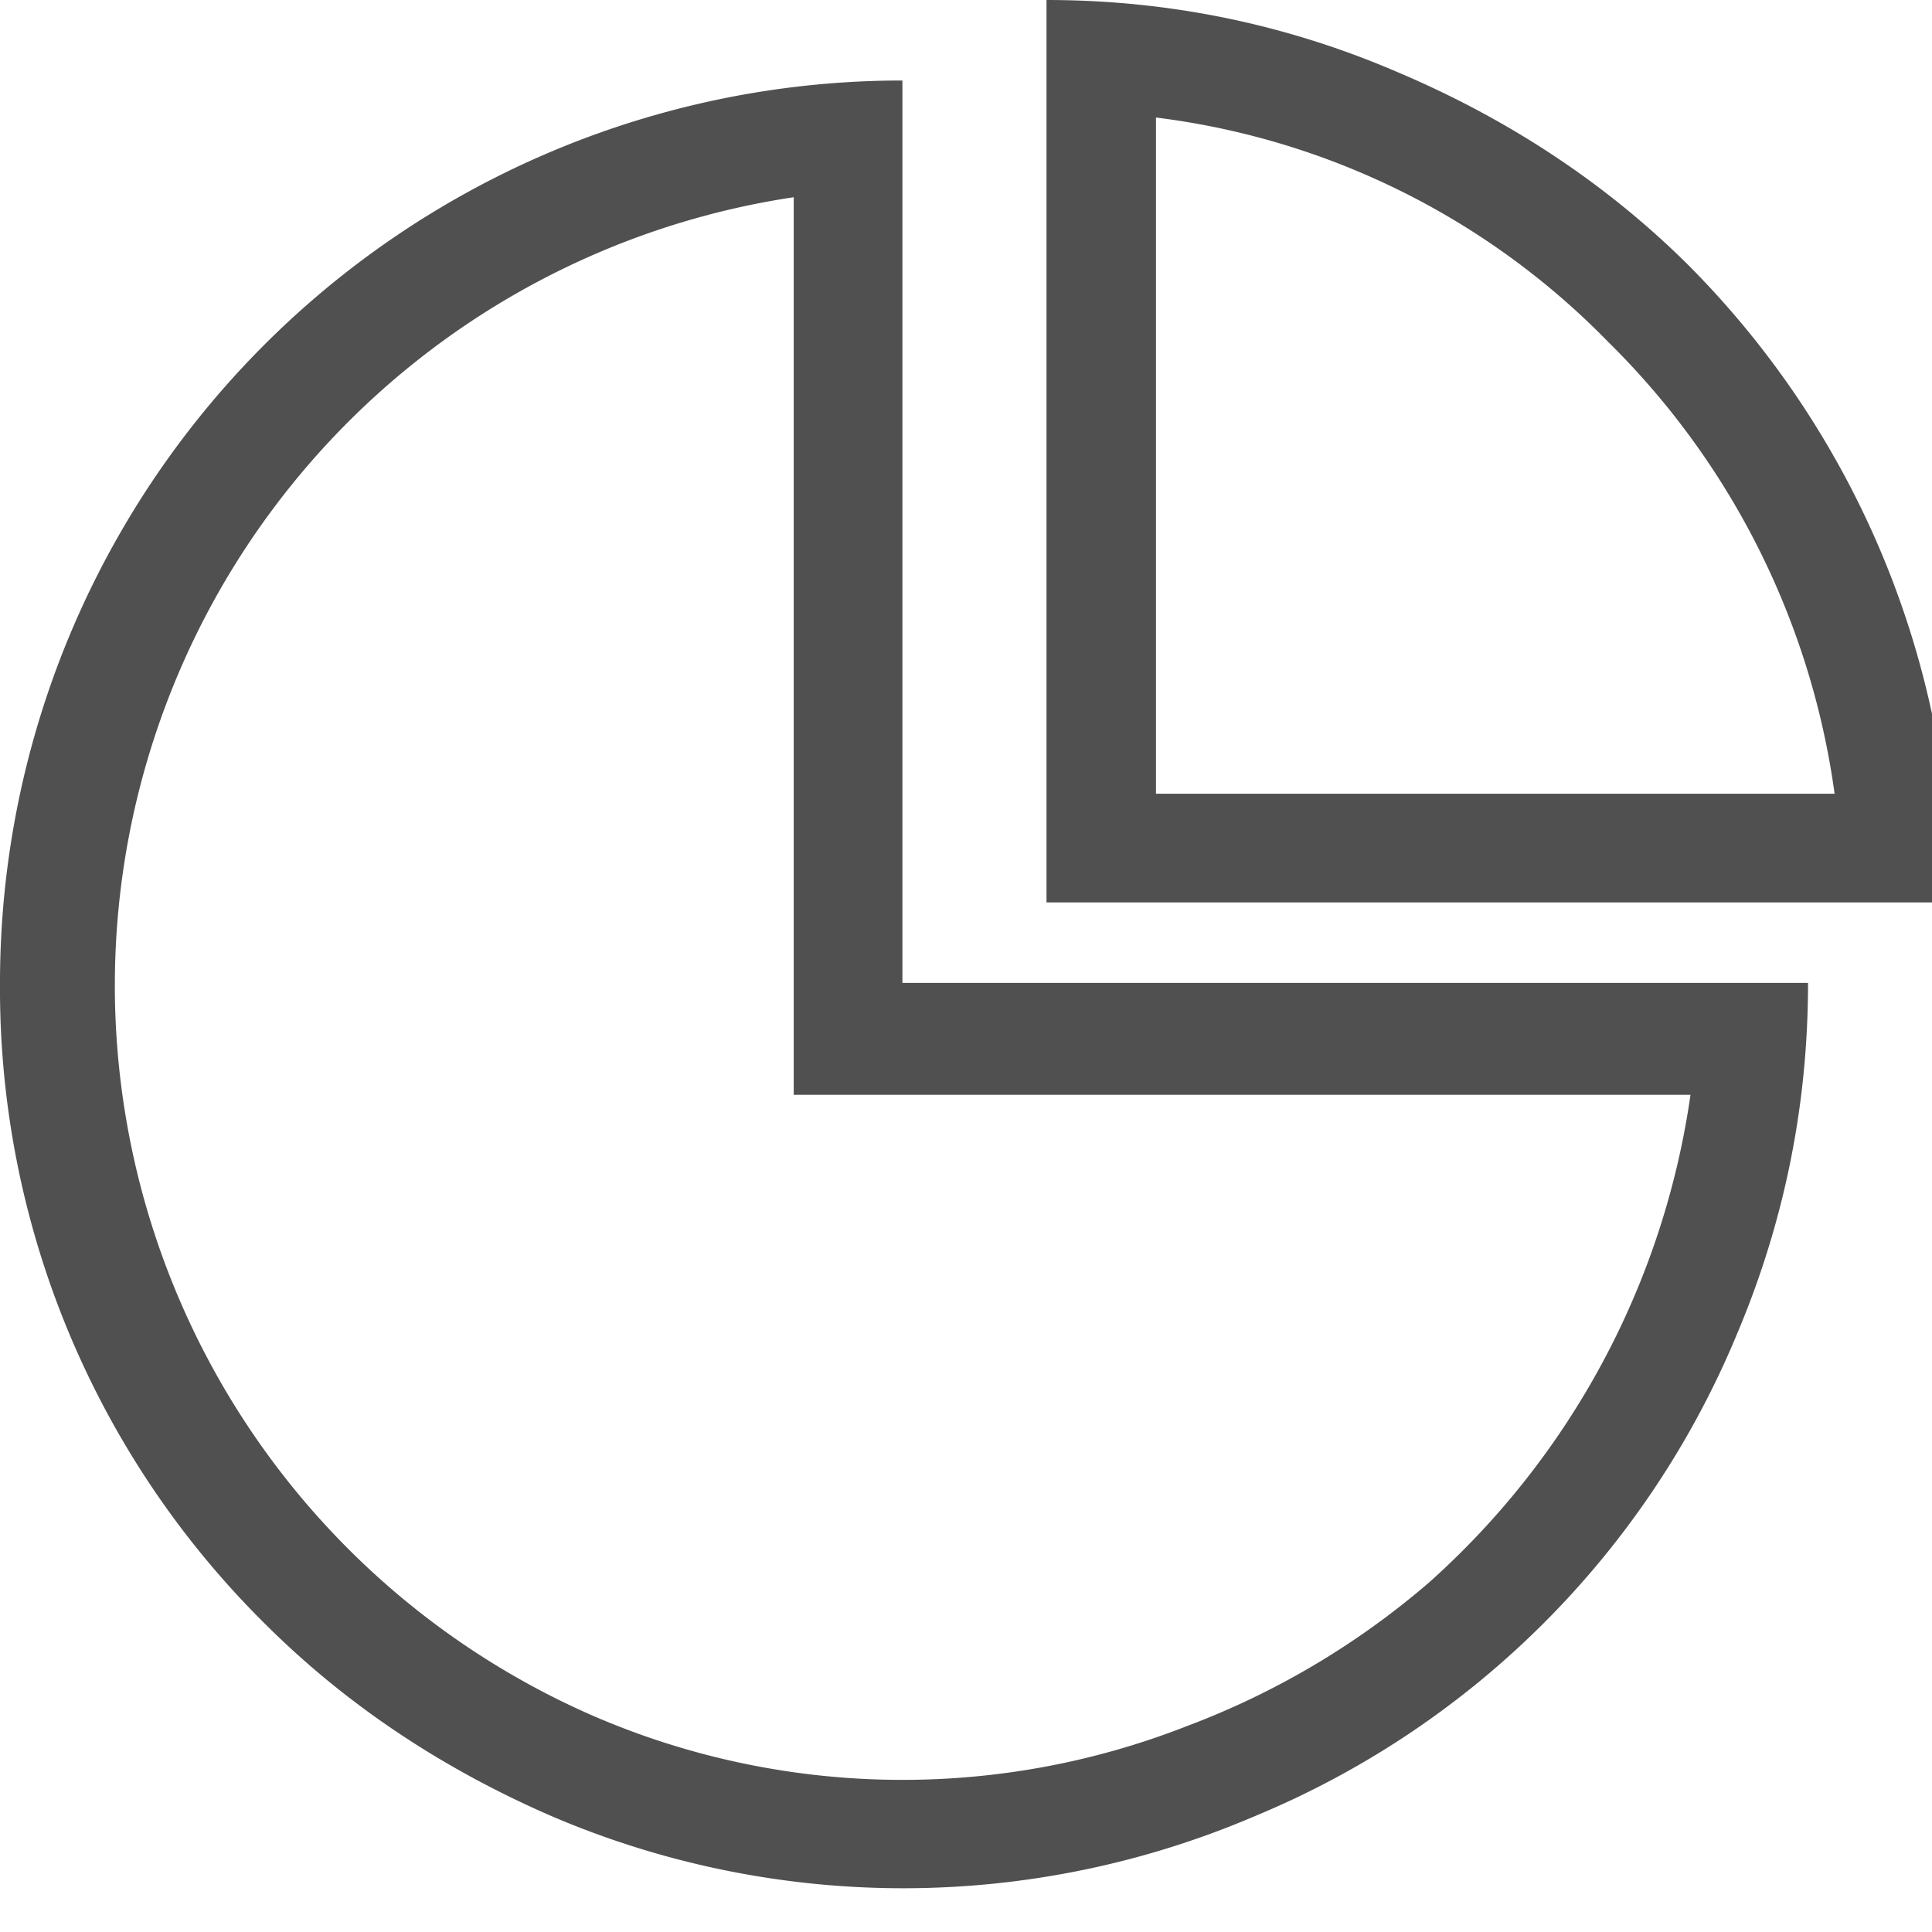 <svg xmlns="http://www.w3.org/2000/svg" xmlns:xlink="http://www.w3.org/1999/xlink" width="24" height="24" viewBox="0 0 24 24"><defs><path id="5w8ya" d="M156.25 252.21H145V241c1.52 0 2.98.3 4.37.9 1.39.59 2.59 1.39 3.59 2.38a11.24 11.24 0 0 1 3.29 7.93zm-1.46-1.35a9.73 9.73 0 0 0-2.81-5.61 9.47 9.47 0 0 0-5.62-2.79v8.4z"/><path id="5w8yb" d="M143.21 253.21h11.25c0 1.53-.3 2.99-.89 4.38a11.07 11.07 0 0 1-5.98 5.97 11.1 11.1 0 0 1-8.74 0c-1.38-.6-2.57-1.4-3.57-2.4a11.1 11.1 0 0 1-3.28-7.95A11.21 11.21 0 0 1 143.21 242zm-1.35 1.39v-11.15a9.9 9.9 0 0 0-2.48 18.87 9.68 9.68 0 0 0 7.37.12 9.98 9.98 0 0 0 3-1.78 10.02 10.02 0 0 0 3.25-6.06z"/></defs><g><g transform="translate(-132 -241)"><use fill="#505050" xlink:href="#5w8ya"/></g><g transform="translate(-132 -241)"><use fill="#505050" xlink:href="#5w8yb"/></g></g></svg>